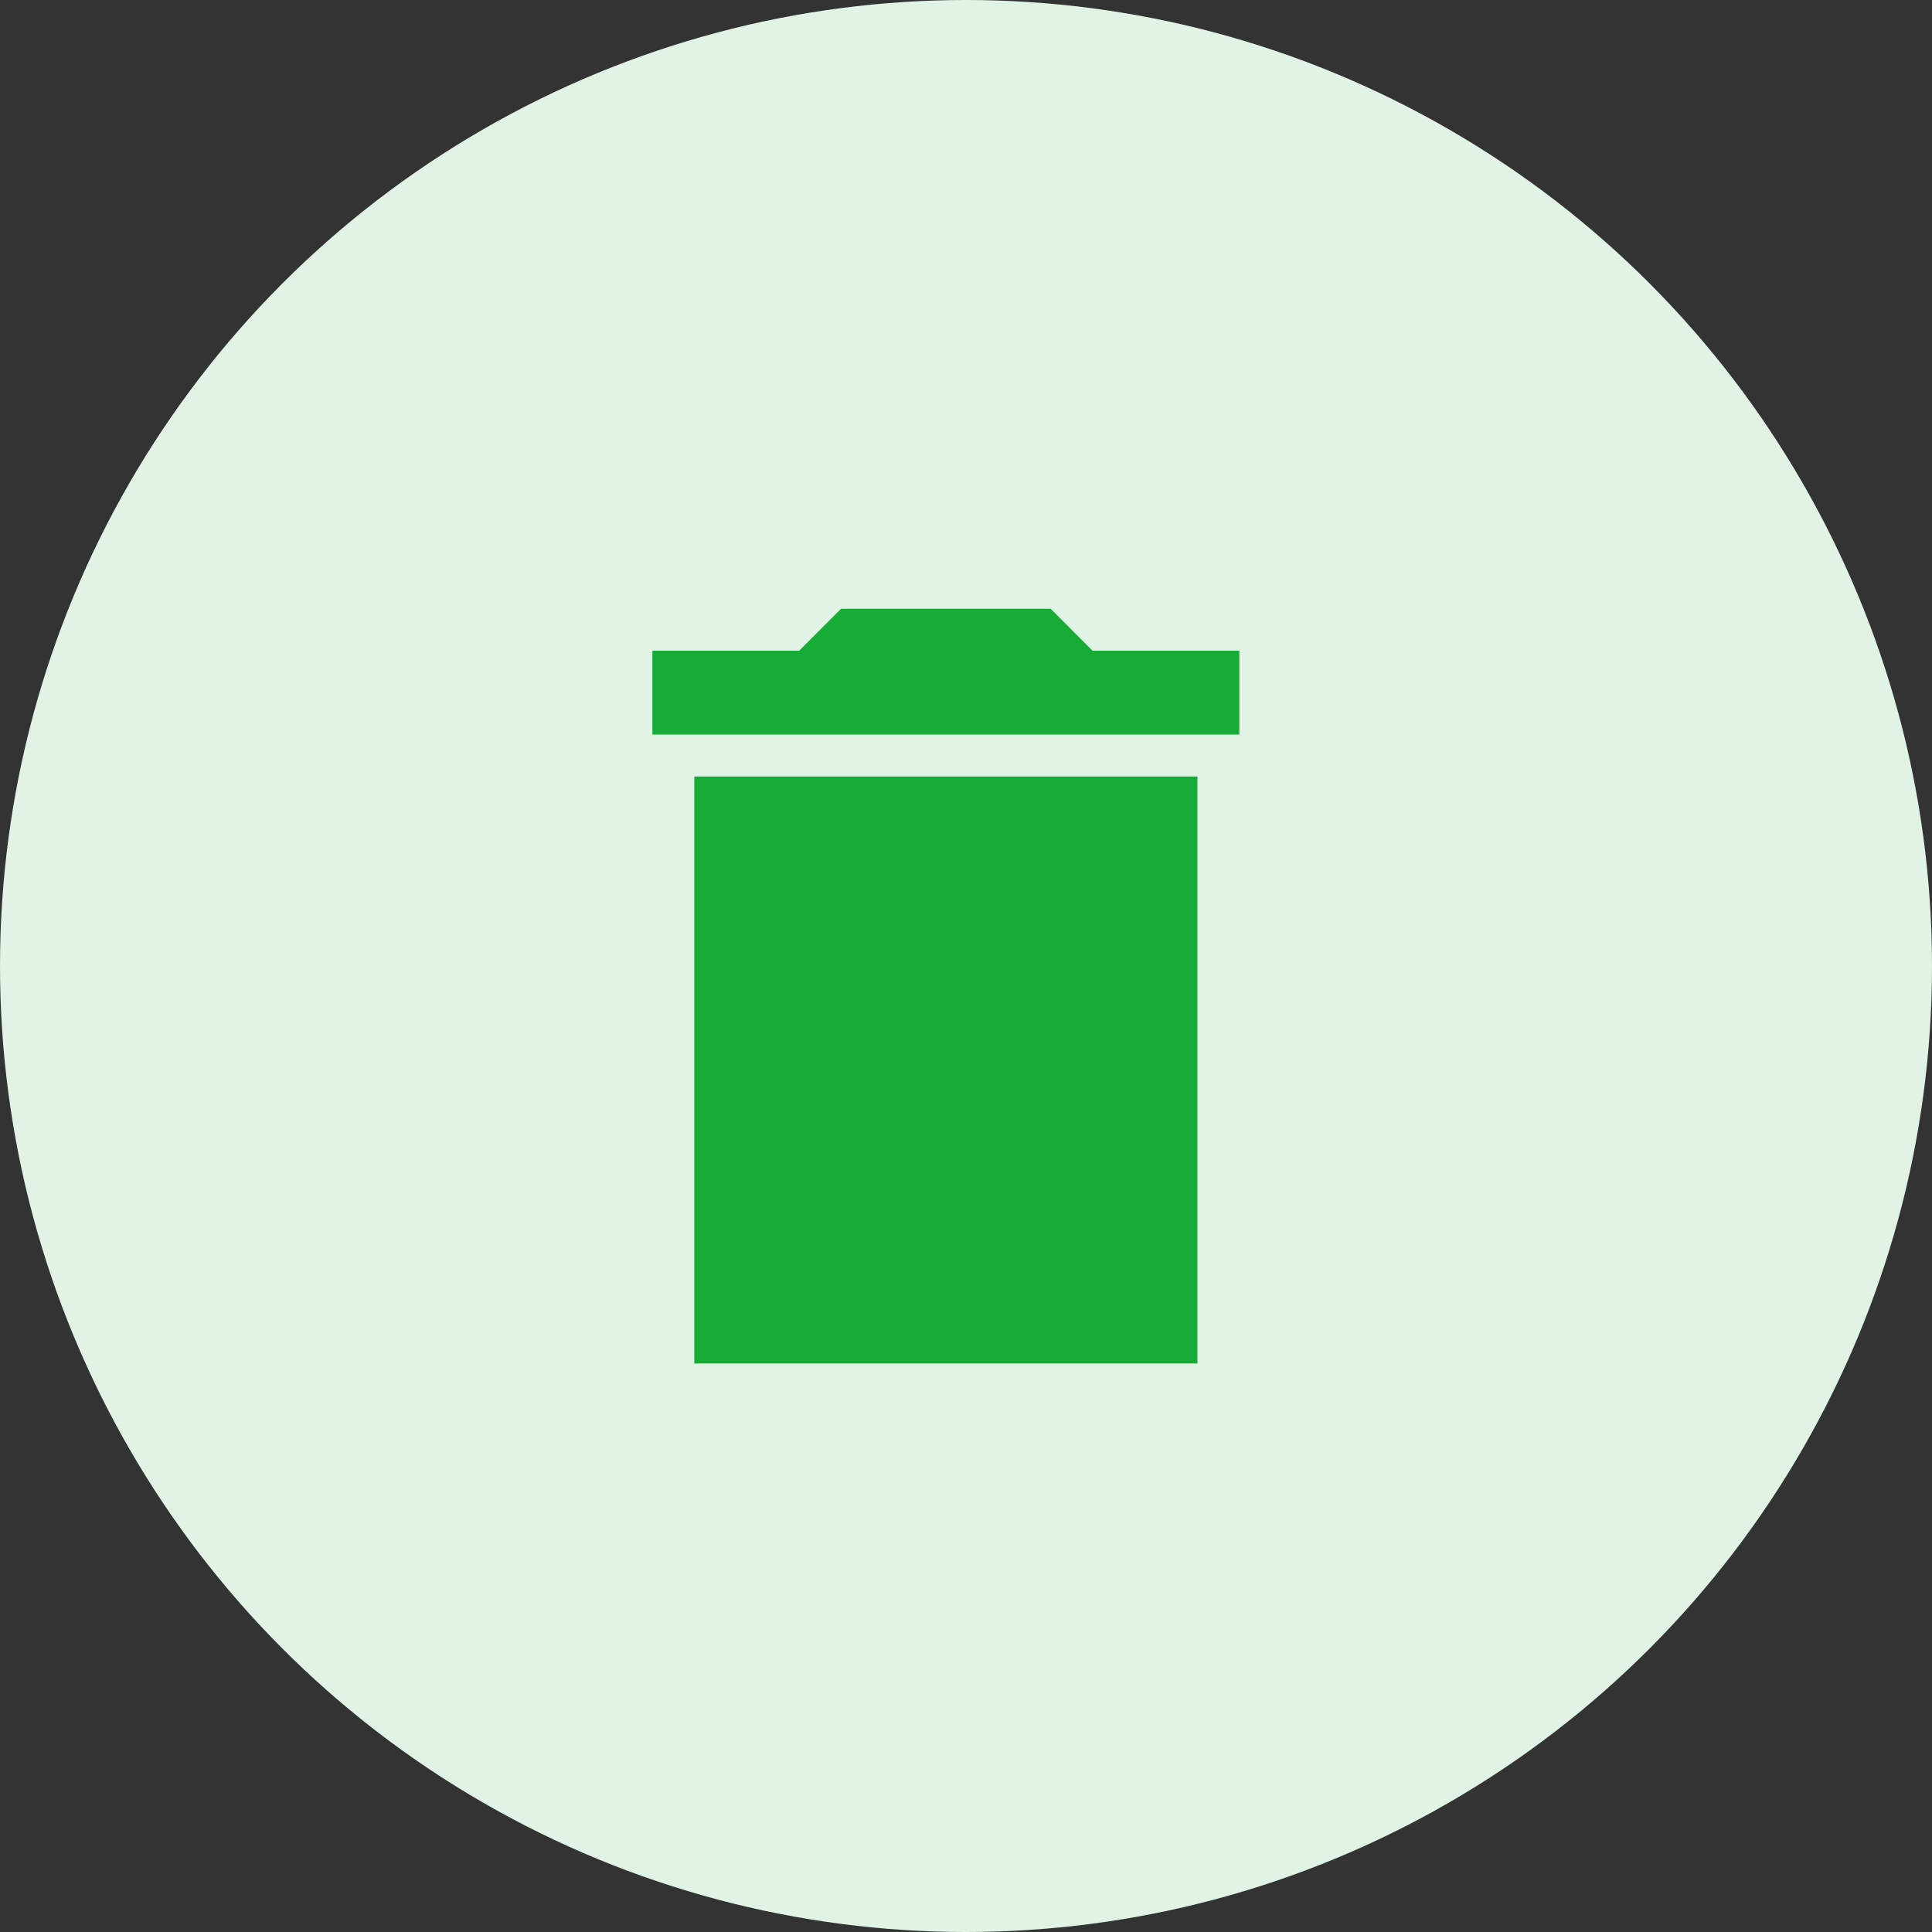 <svg width="48" height="48" viewBox="0 0 48 48" fill="none" xmlns="http://www.w3.org/2000/svg">
<rect x="0" y="0" width="48" height="48" fill="#333333" stroke="none"/>
<circle cx="24" cy="24" r="24" fill="#E0F3E4"/>
<path d="M17.25 33.875H29.75V19.292H17.25V33.875ZM30.791 16.167H27.145L26.104 15.125H20.895L19.854 16.167H16.208V18.25H30.791V16.167Z" fill="#17AB37"/>
</svg>
